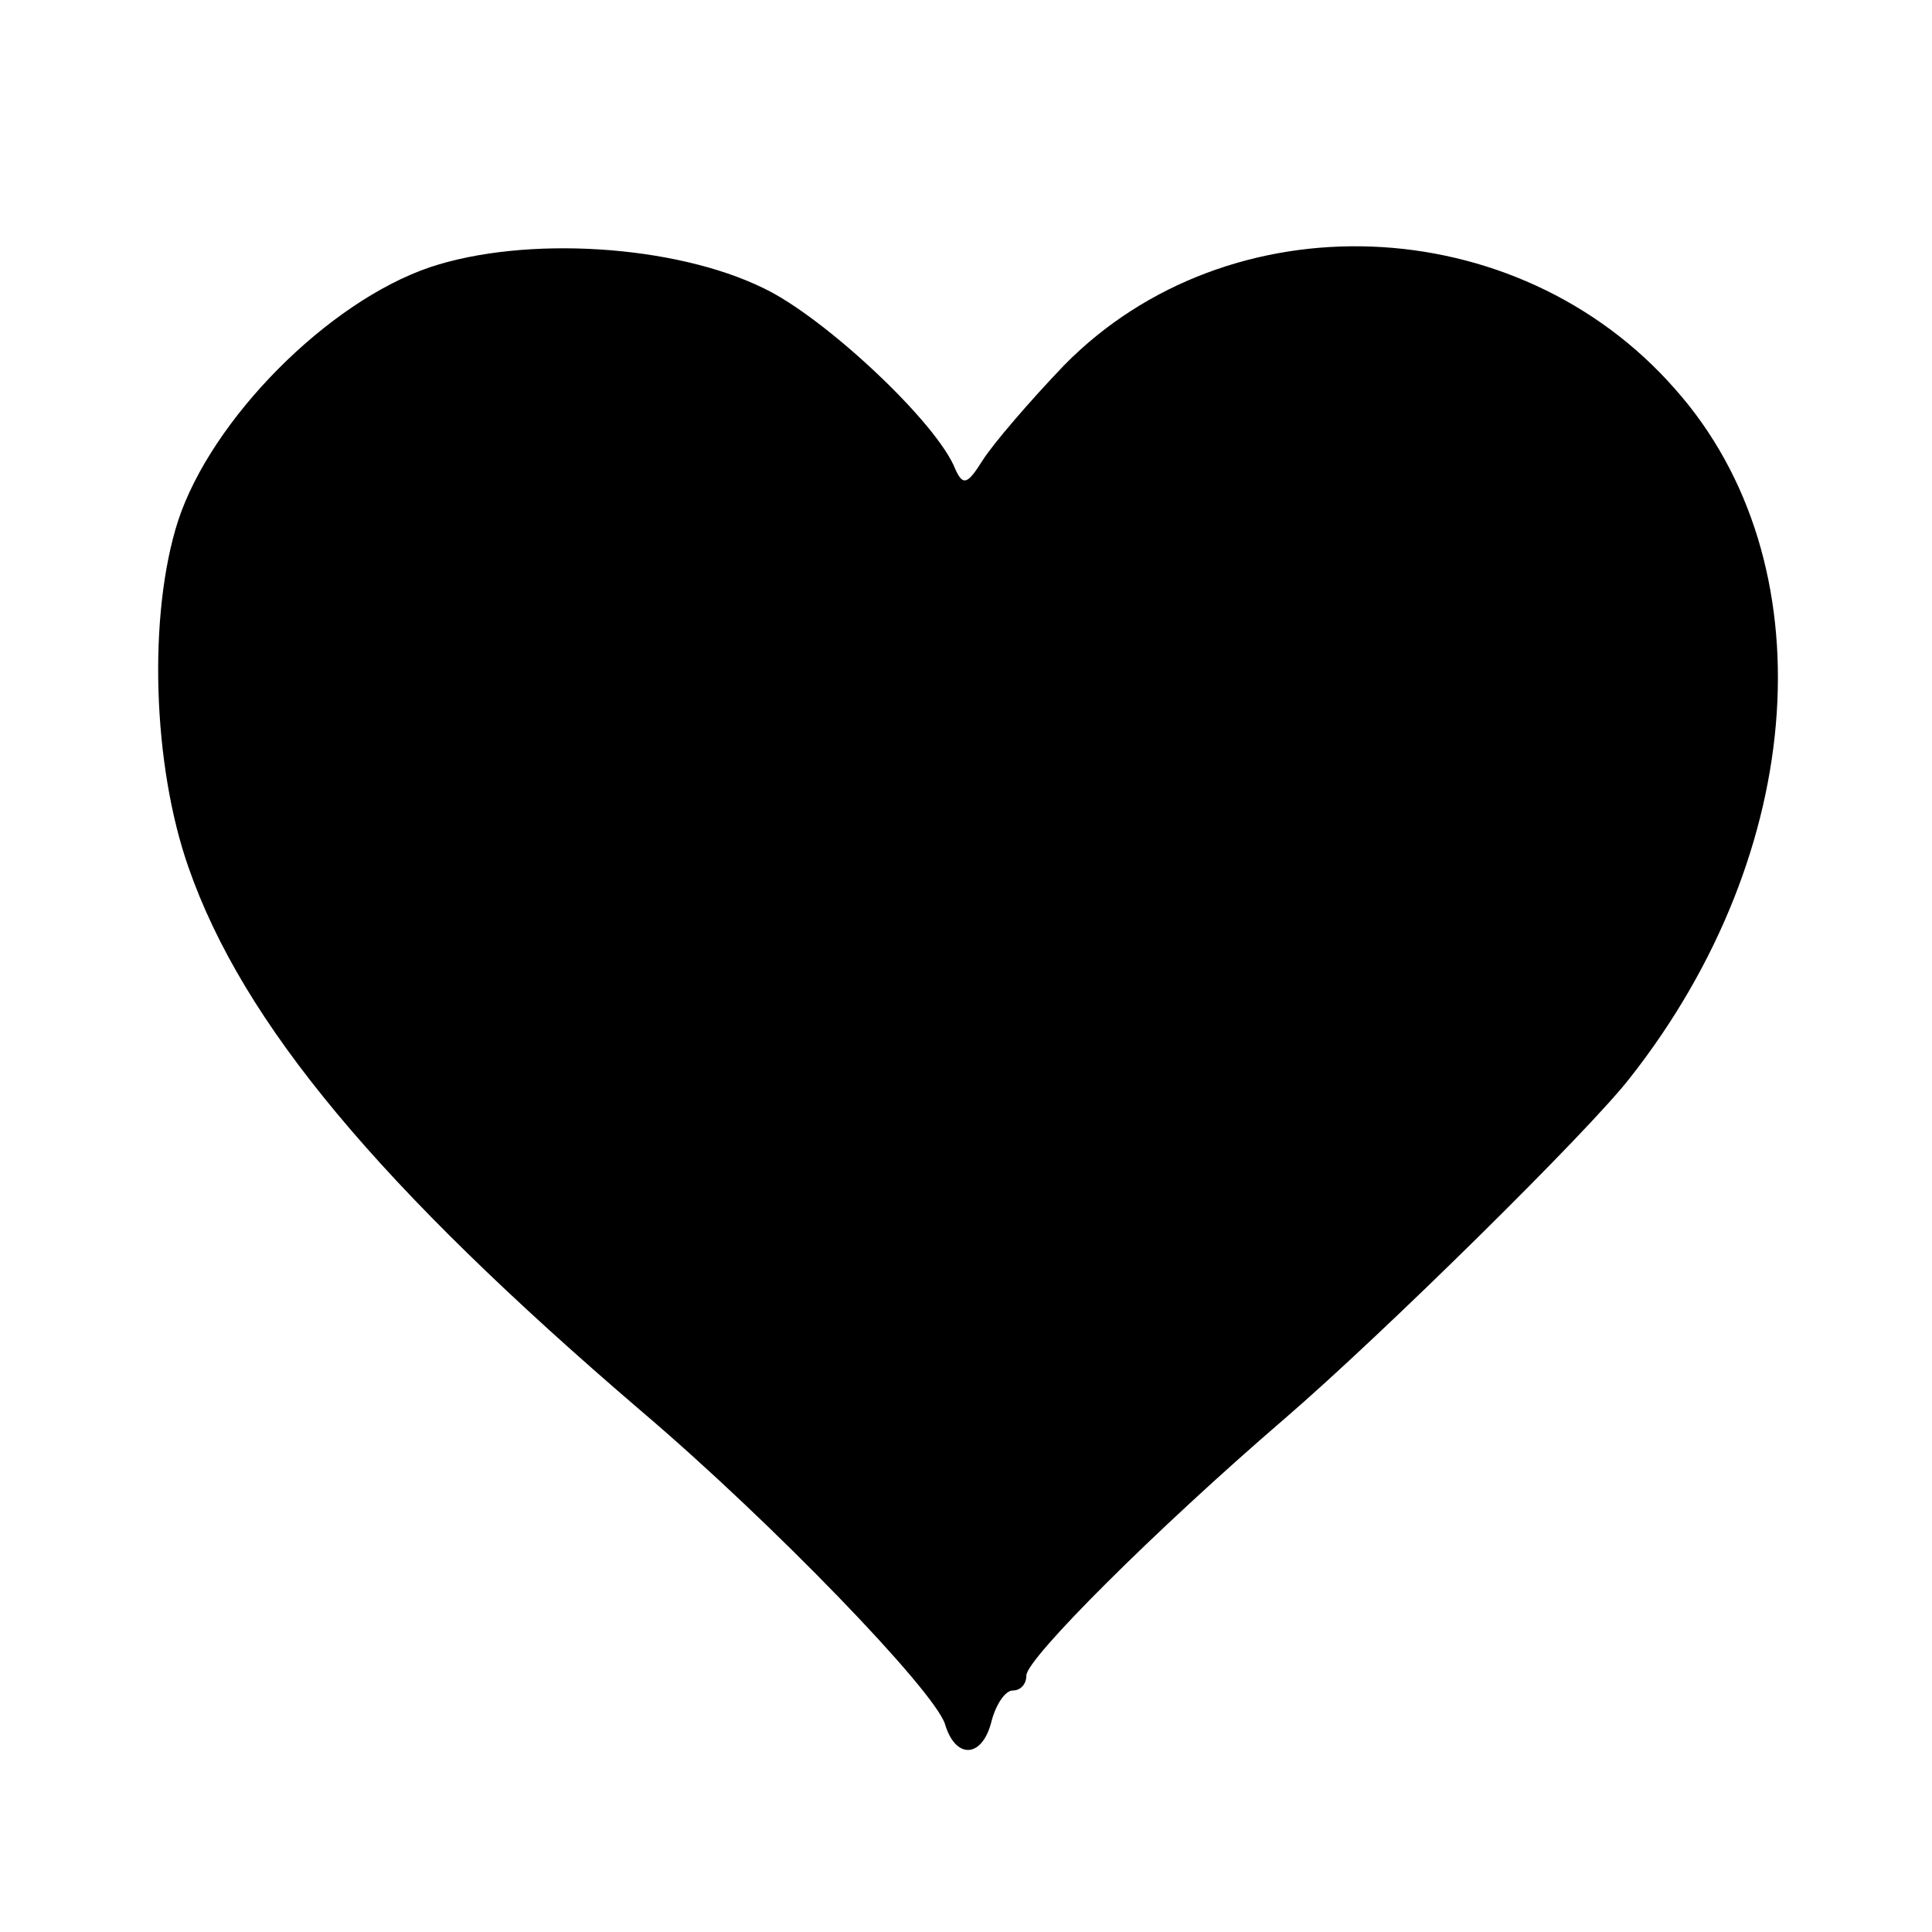 <?xml version="1.0" standalone="no"?>
<!DOCTYPE svg PUBLIC "-//W3C//DTD SVG 20010904//EN"
 "http://www.w3.org/TR/2001/REC-SVG-20010904/DTD/svg10.dtd">
<svg version="1.0" xmlns="http://www.w3.org/2000/svg"
 width="128pt" height="128pt" viewBox="0 0 128 128"
 preserveAspectRatio="xMidYMid meet">
<g transform="translate(0,128) scale(0.1,-0.1)"
fill="#000000" stroke="none">
<path d="M285 1103 c-68 -23 -145 -101 -167 -168 -20 -62 -17 -162 7 -230 36
-103 126 -211 300 -360 87 -74 193 -184 201 -207 7 -24 25 -23 31 2 3 11 9 20
14 20 5 0 9 4 9 10 0 11 85 96 171 170 65 56 202 191 229 226 118 150 131 342
30 456 -105 120 -296 127 -405 16 -23 -24 -47 -52 -54 -63 -10 -16 -13 -17
-18 -6 -12 31 -87 101 -127 120 -59 29 -158 35 -221 14z"/>
</g>
</svg>
